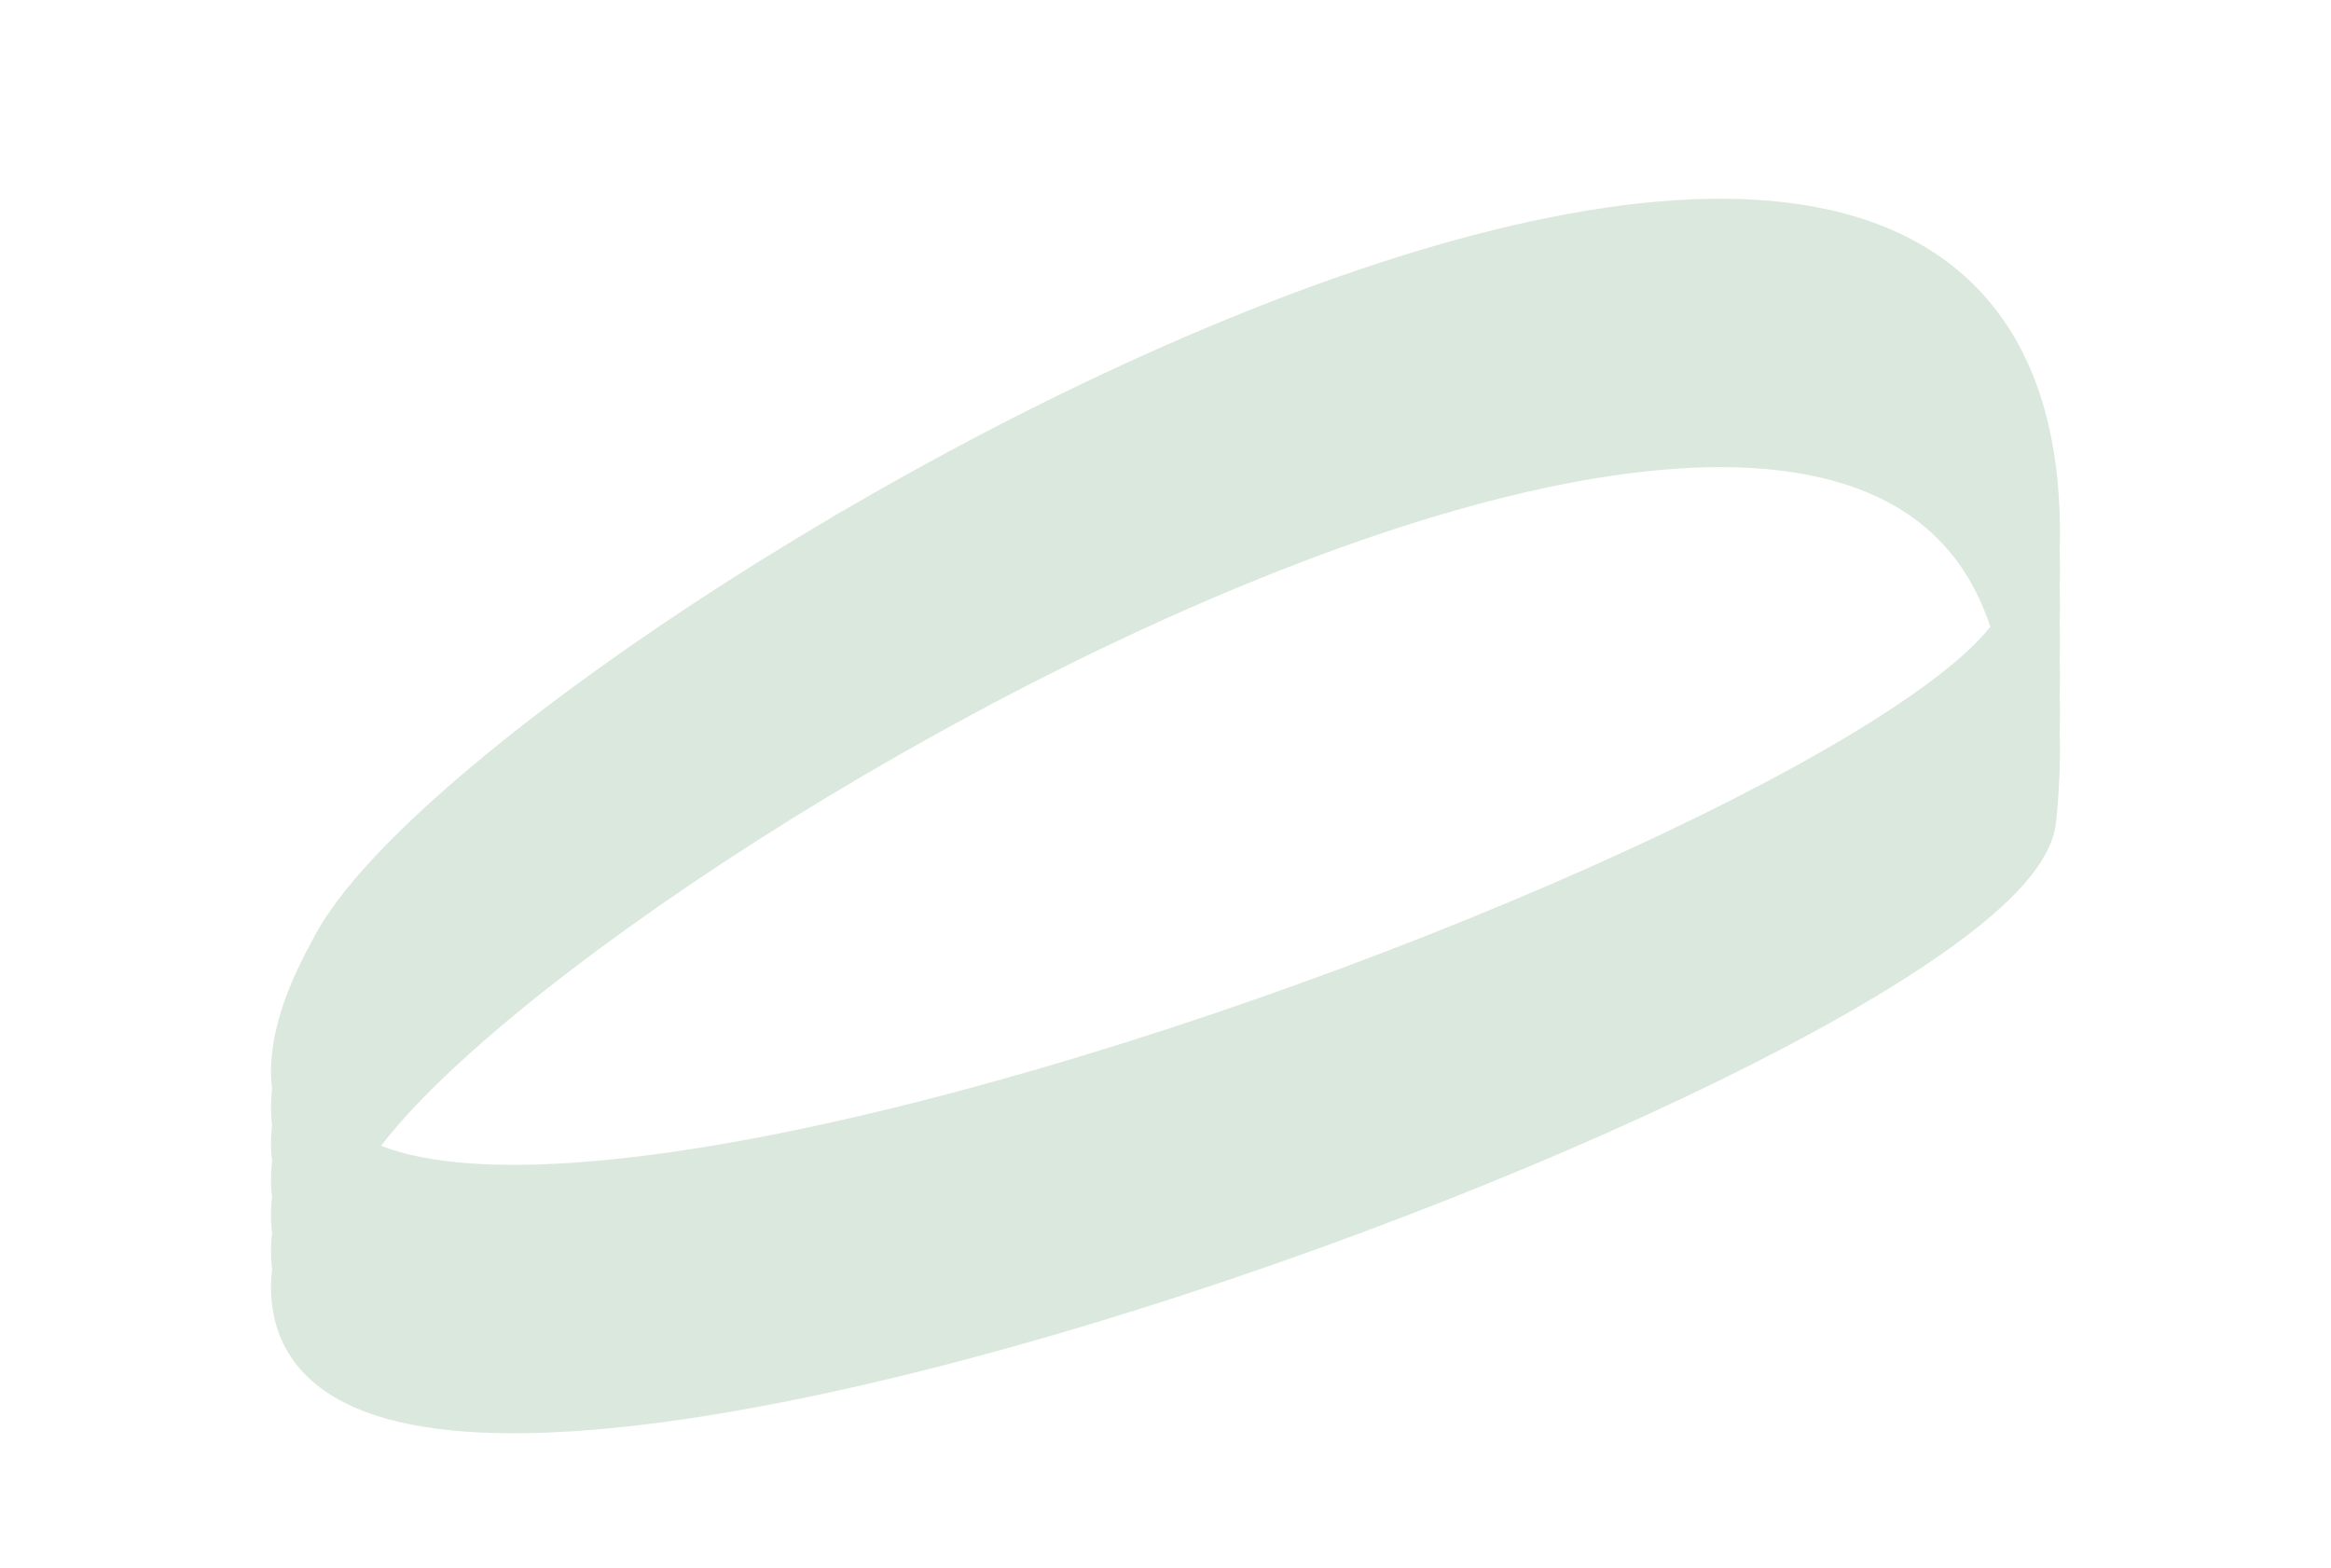 <svg width="1161" height="781" viewBox="0 0 1161 781" fill="none" xmlns="http://www.w3.org/2000/svg">
<g filter="url(#filter0_dgfn_256_53)">
<path d="M167.119 458.387C240.226 312.279 1056.93 -165.276 1011.15 284.401C999.452 399.265 -1.422 763.177 167.119 458.387ZM167.119 476.339C240.226 330.232 1056.93 -147.324 1011.15 302.354C999.452 417.217 -1.422 781.129 167.119 476.339ZM167.119 494.291C240.226 348.184 1056.93 -129.372 1011.15 320.306C999.452 435.169 -1.422 799.081 167.119 494.291ZM167.119 512.243C240.226 366.136 1056.93 -111.42 1011.15 338.258C999.452 453.121 -1.422 817.033 167.119 512.243ZM167.119 530.195C240.226 384.088 1056.93 -93.468 1011.15 356.21C999.452 471.073 -1.422 834.985 167.119 530.195ZM167.119 548.147C240.226 402.04 1056.93 -75.516 1011.15 374.162C999.452 489.025 -1.422 852.937 167.119 548.147ZM167.119 566.099C240.226 419.992 1056.93 -57.564 1011.15 392.114C999.452 506.977 -1.422 870.889 167.119 566.099Z" stroke="#126925" stroke-opacity="0.15" stroke-width="26" stroke-linecap="round"/>
</g>
<defs>
<filter id="filter0_dgfn_256_53" x="87.684" y="44.205" width="985.615" height="717.091" filterUnits="userSpaceOnUse" color-interpolation-filters="sRGB">
<feFlood flood-opacity="0" result="BackgroundImageFix"/>
<feColorMatrix in="SourceAlpha" type="matrix" values="0 0 0 0 0 0 0 0 0 0 0 0 0 0 0 0 0 0 127 0" result="hardAlpha"/>
<feOffset dy="16"/>
<feGaussianBlur stdDeviation="23.65"/>
<feColorMatrix type="matrix" values="0 0 0 0 0.237 0 0 0 0 0.712 0 0 0 0 0.174 0 0 0 1 0"/>
<feBlend mode="normal" in2="BackgroundImageFix" result="effect1_dropShadow_256_53"/>
<feBlend mode="normal" in="SourceGraphic" in2="effect1_dropShadow_256_53" result="shape"/>
<feTurbulence type="fractalNoise" baseFrequency="1.667 1.667" numOctaves="3" seed="1489" />
<feDisplacementMap in="shape" scale="73" xChannelSelector="R" yChannelSelector="G" result="displacedImage" width="100%" height="100%" />
<feMerge result="effect2_texture_256_53">
<feMergeNode in="displacedImage"/>
</feMerge>
<feGaussianBlur stdDeviation="17.05" result="effect3_foregroundBlur_256_53"/>
<feTurbulence type="fractalNoise" baseFrequency="3.333 3.333" stitchTiles="stitch" numOctaves="3" result="noise" seed="3732" />
<feComponentTransfer in="noise" result="coloredNoise1">
<feFuncR type="linear" slope="2" intercept="-0.5" />
<feFuncG type="linear" slope="2" intercept="-0.5" />
<feFuncB type="linear" slope="2" intercept="-0.5" />
<feFuncA type="discrete" tableValues="1 1 1 1 1 1 1 1 1 1 1 1 1 1 1 1 1 1 1 1 1 1 1 1 1 1 1 1 1 1 1 1 1 1 1 1 1 1 1 1 1 1 1 1 1 1 1 1 1 1 1 0 0 0 0 0 0 0 0 0 0 0 0 0 0 0 0 0 0 0 0 0 0 0 0 0 0 0 0 0 0 0 0 0 0 0 0 0 0 0 0 0 0 0 0 0 0 0 0 0 "/>
</feComponentTransfer>
<feComposite operator="in" in2="effect3_foregroundBlur_256_53" in="coloredNoise1" result="noise1Clipped" />
<feComponentTransfer in="noise1Clipped" result="color1">
<feFuncA type="table" tableValues="0 0.16" />
</feComponentTransfer>
<feMerge result="effect4_noise_256_53">
<feMergeNode in="effect3_foregroundBlur_256_53" />
<feMergeNode in="color1" />
</feMerge>
</filter>
</defs>
</svg>

